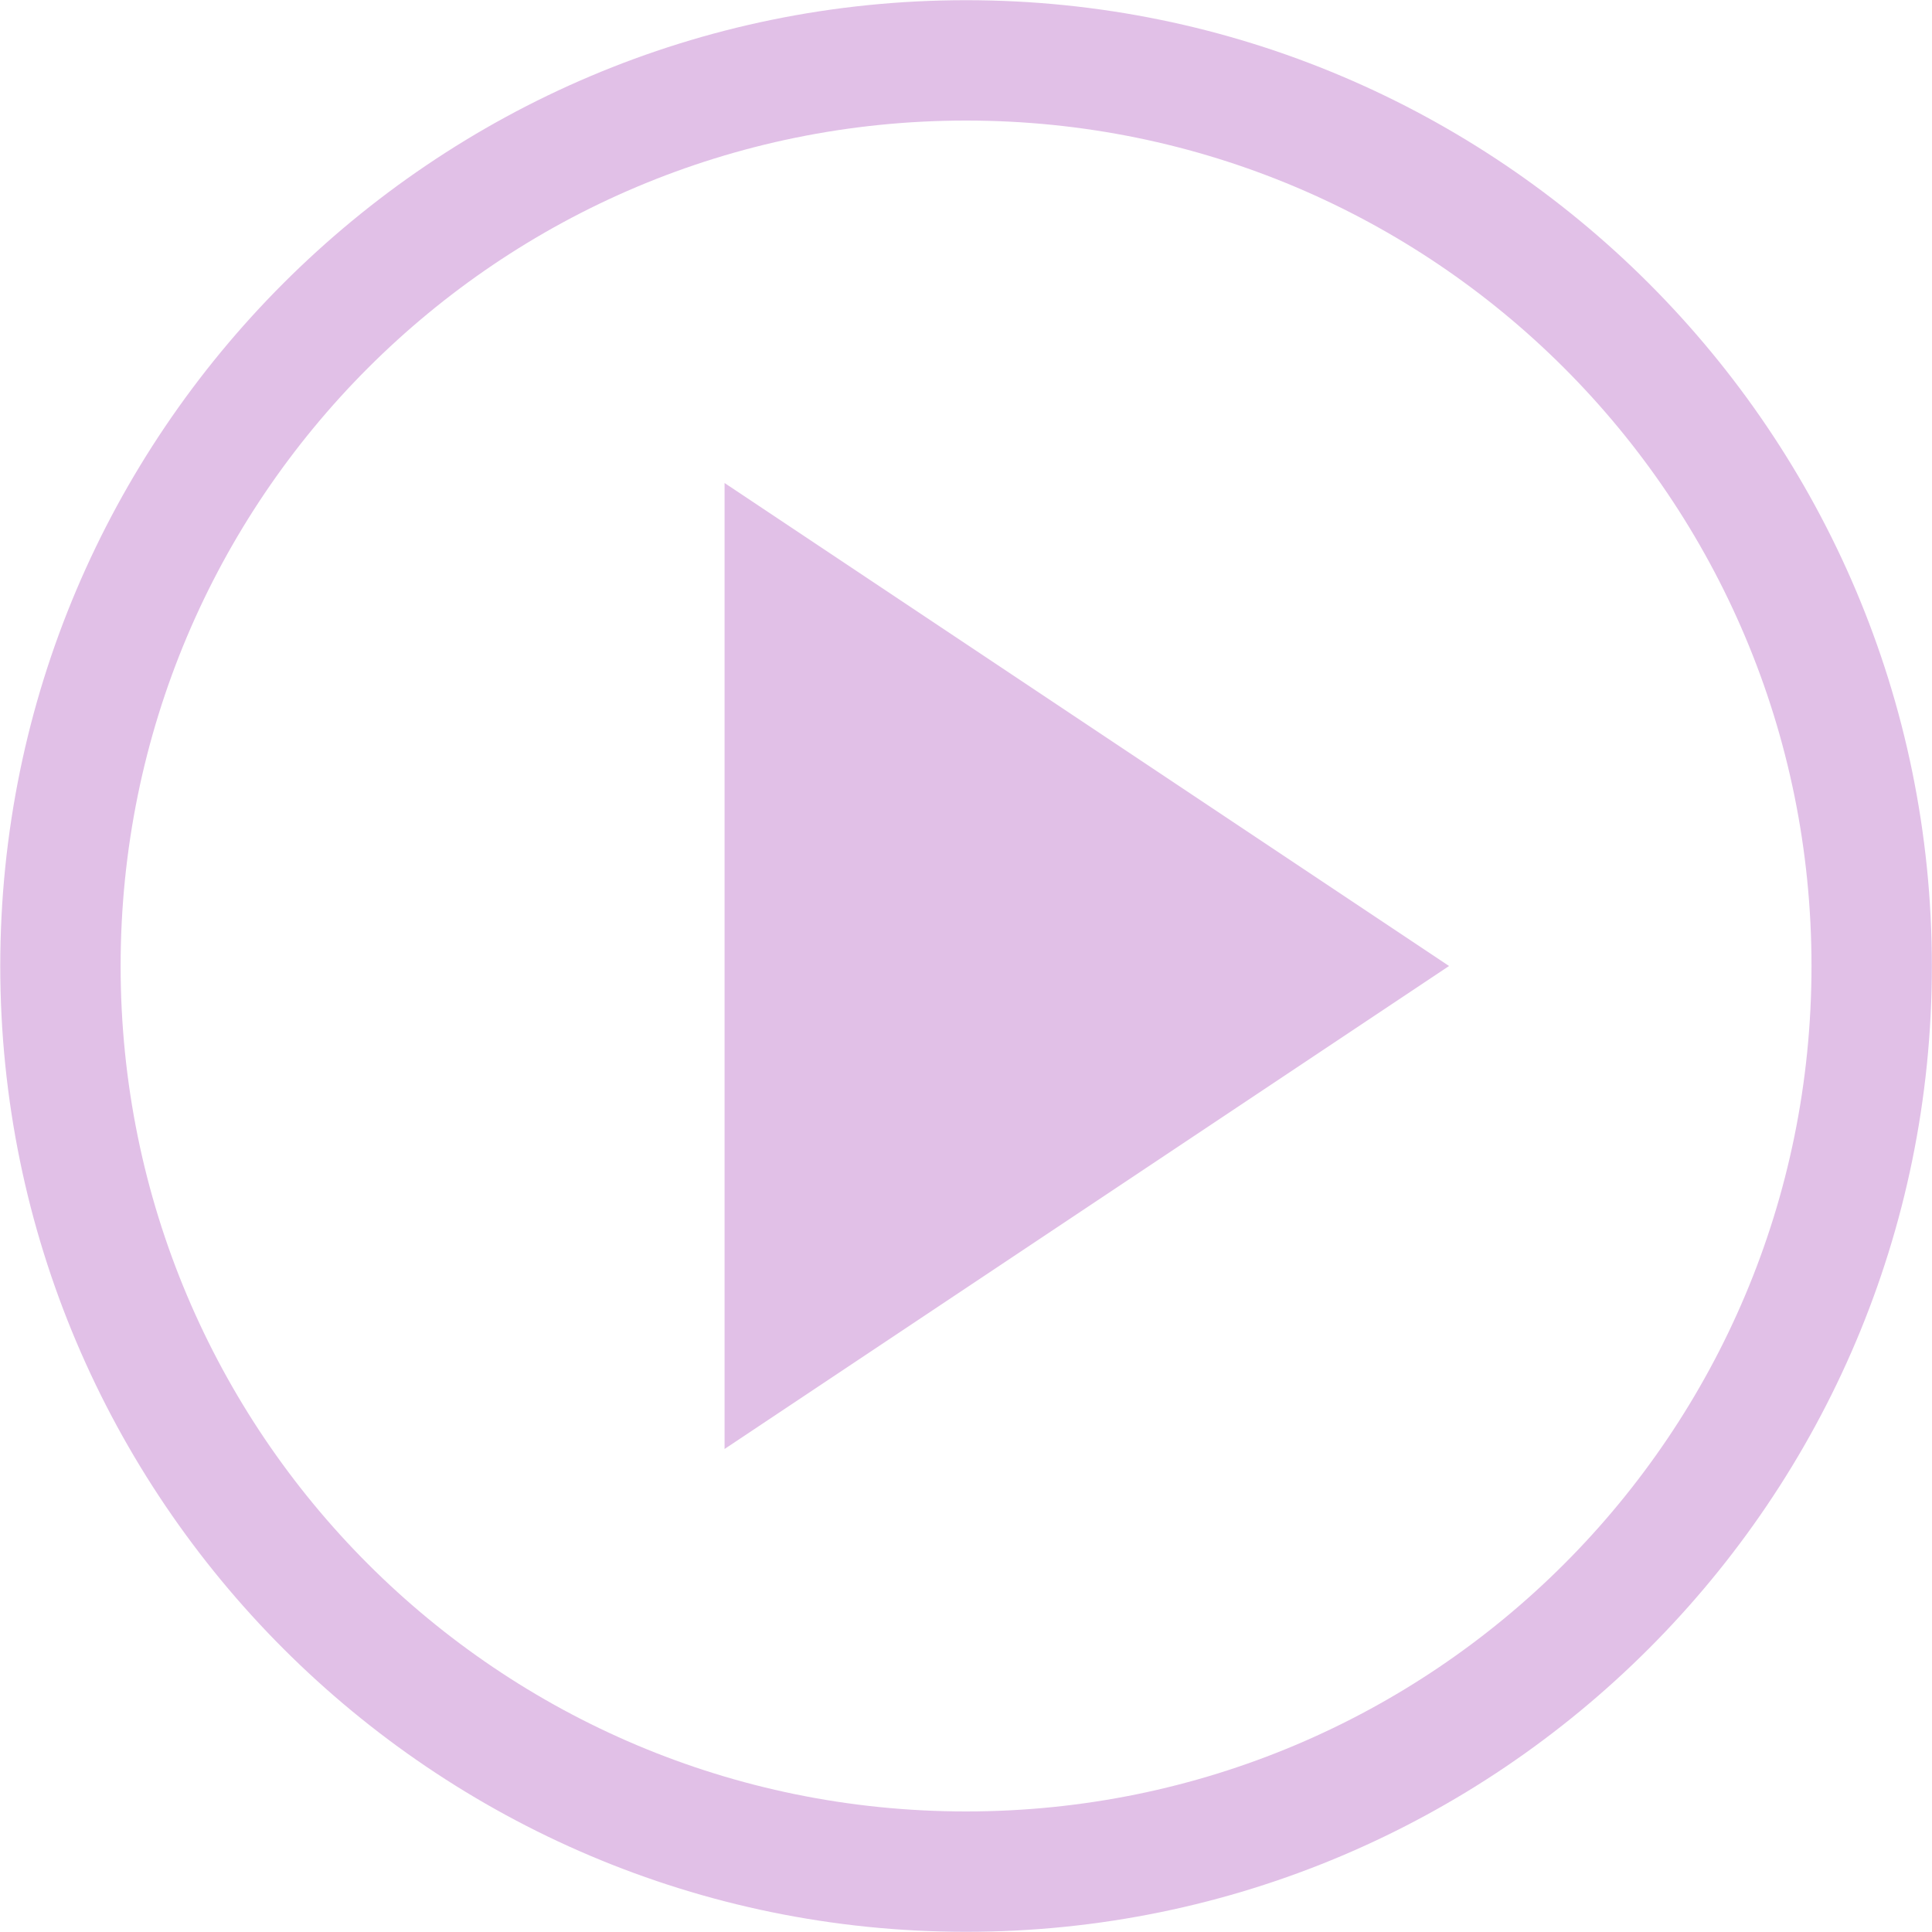 <svg width="30" height="30" viewBox="0 0 30 30" fill="none" xmlns="http://www.w3.org/2000/svg">
<g clip-path="url(#clip0_577_2186)">
<path d="M22.501 15L11.251 22.5V7.5L22.501 15ZM15.001 0.003C6.728 0.003 0.004 6.727 0.004 15C0.004 23.273 6.728 29.997 15.001 29.997C23.274 29.997 29.998 23.273 29.998 15C29.998 6.727 23.274 0.003 15.001 0.003ZM15.001 1.872C22.261 1.872 28.129 7.74 28.129 15C28.129 22.26 22.261 28.128 15.001 28.128C7.741 28.128 1.873 22.26 1.873 15C1.873 7.74 7.741 1.872 15.001 1.872Z" fill="#E1C0E7"/>
</g>
<defs>
<clipPath id="clip0_577_2186">
<rect width="30" height="30" fill="white"/>
</clipPath>
</defs>
</svg>

